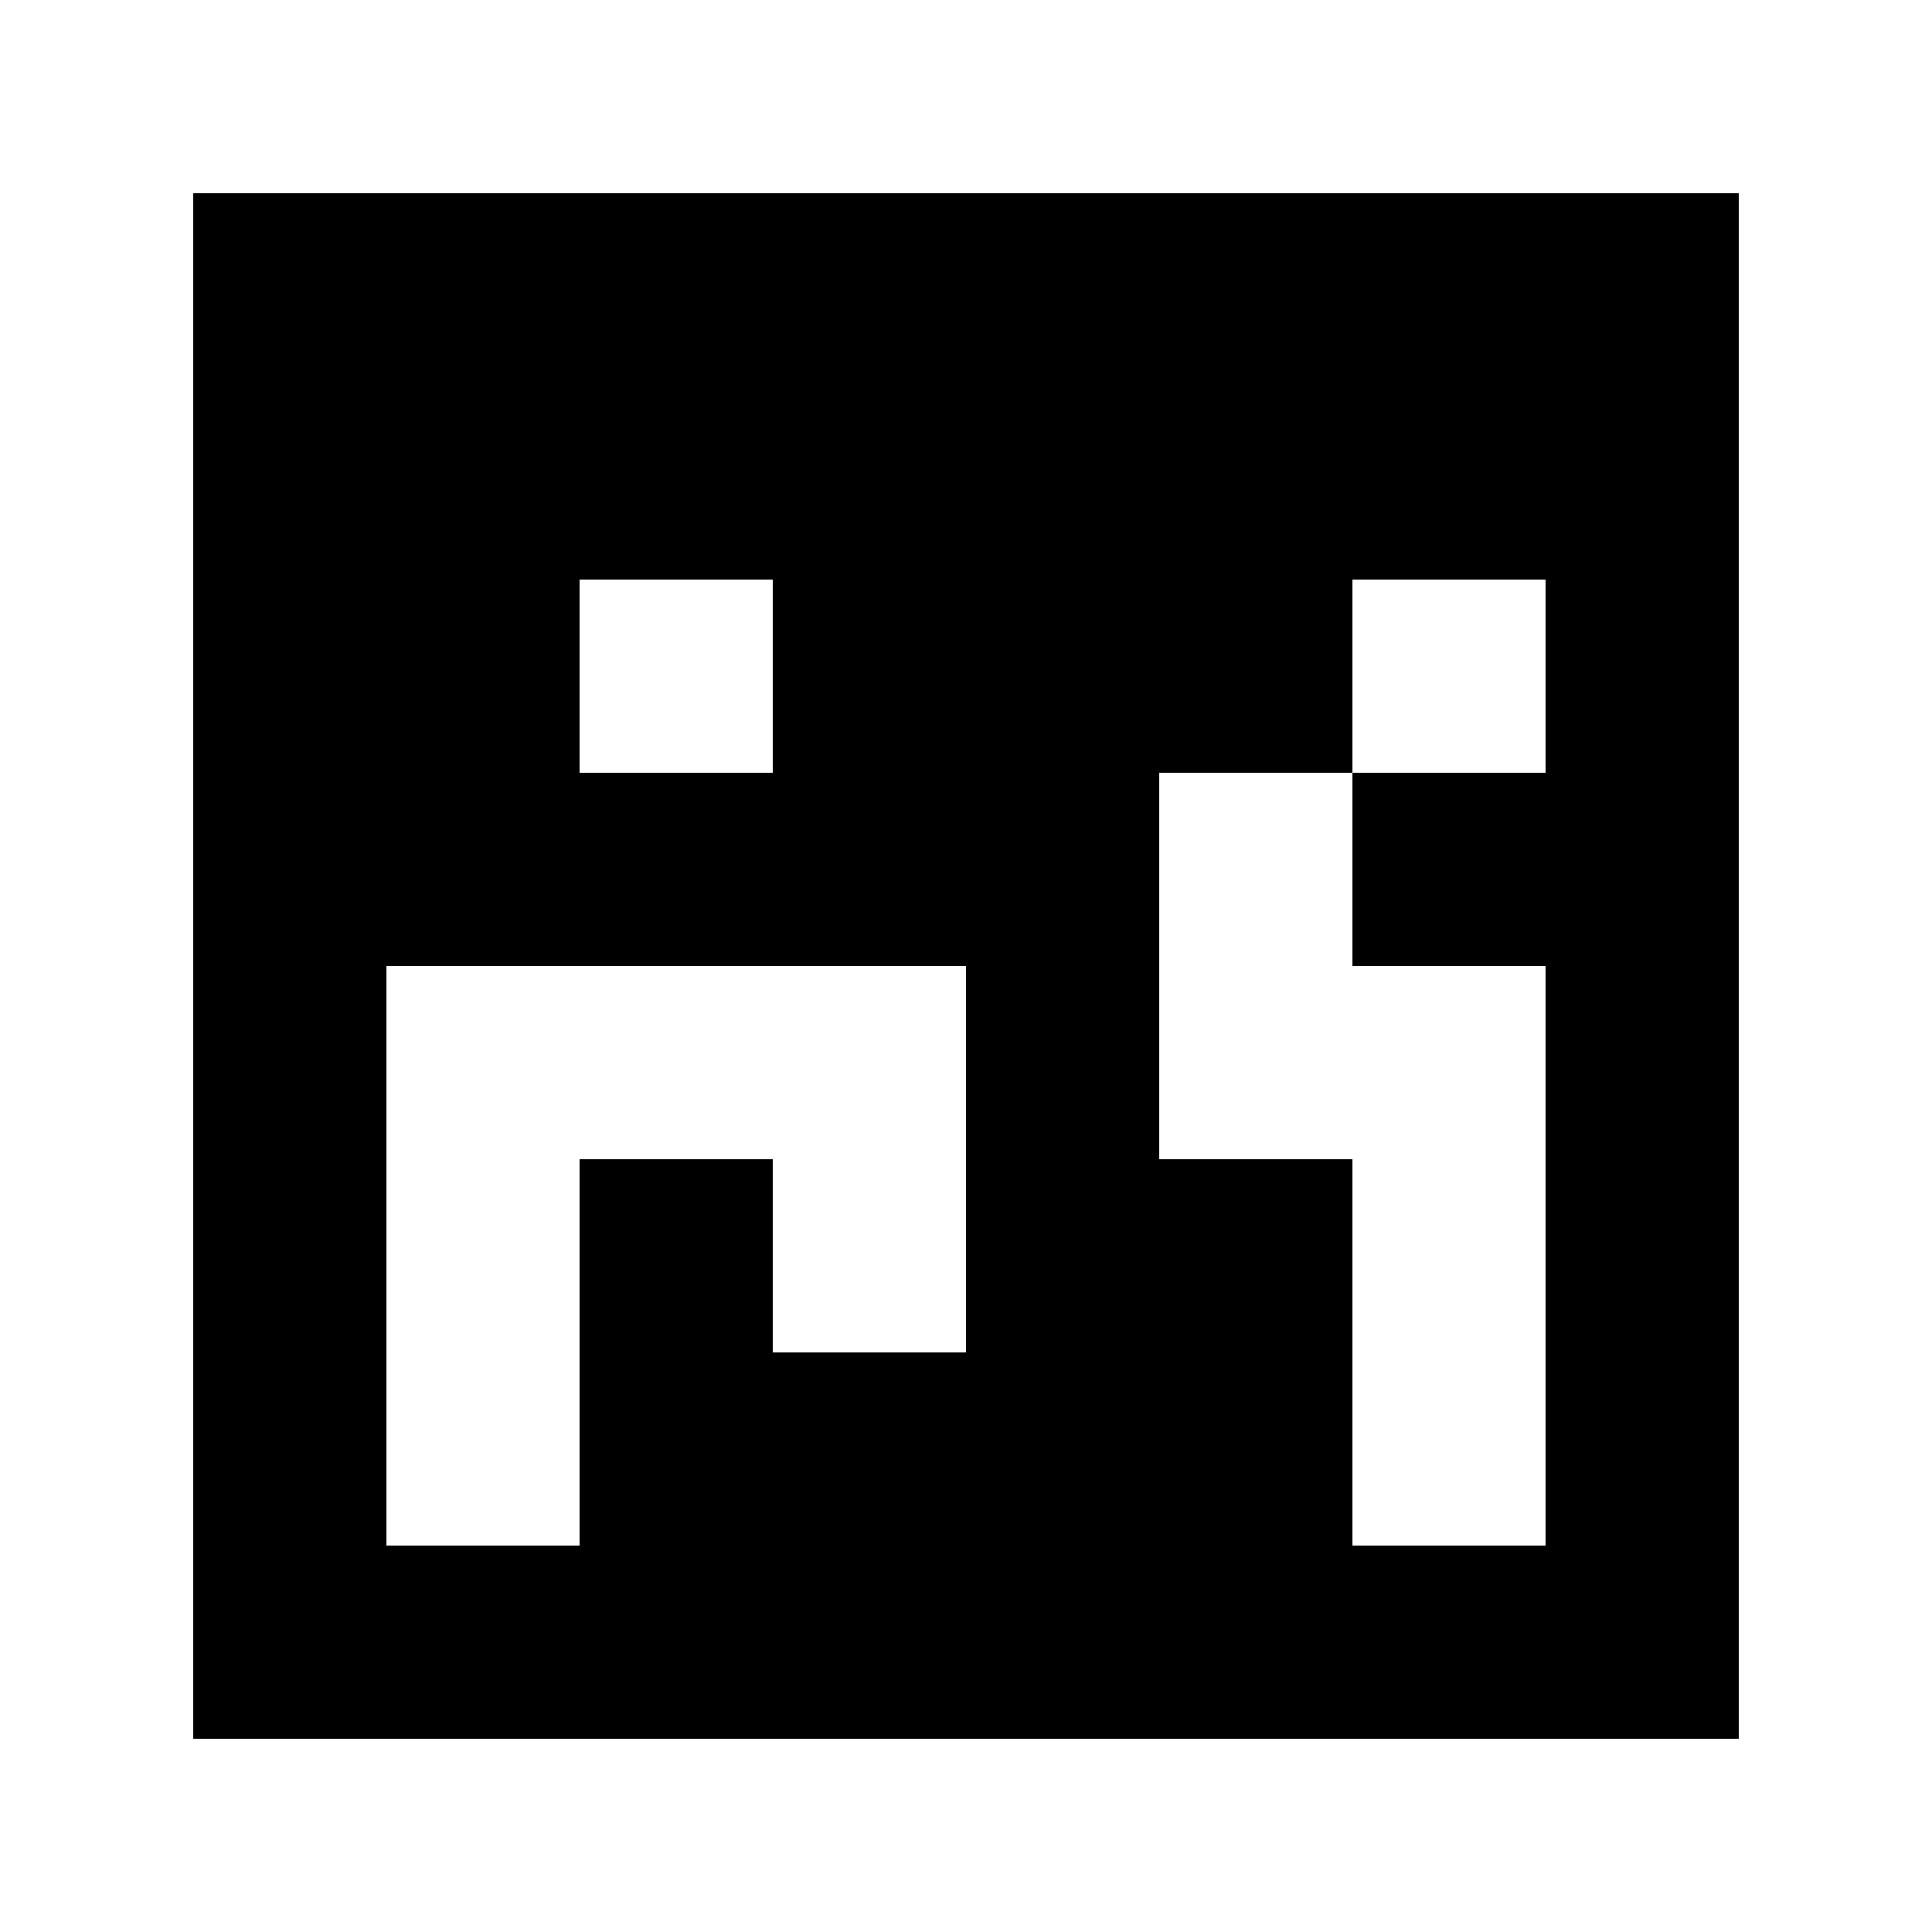<?xml version="1.0" standalone="yes"?>
<svg xmlns="http://www.w3.org/2000/svg" width="100" height="100">
<path style="fill:#ffffff; stroke:none;" d="M0 0L0 100L100 100L100 0L0 0z"/>
<path style="fill:#000000; stroke:none;" d="M10 10L10 90L90 90L90 10L10 10z"/>
<path style="fill:#ffffff; stroke:none;" d="M30 30L30 40L40 40L40 30L30 30M70 30L70 40L60 40L60 60L70 60L70 80L80 80L80 50L70 50L70 40L80 40L80 30L70 30M20 50L20 80L30 80L30 60L40 60L40 70L50 70L50 50L20 50z"/>
</svg>
